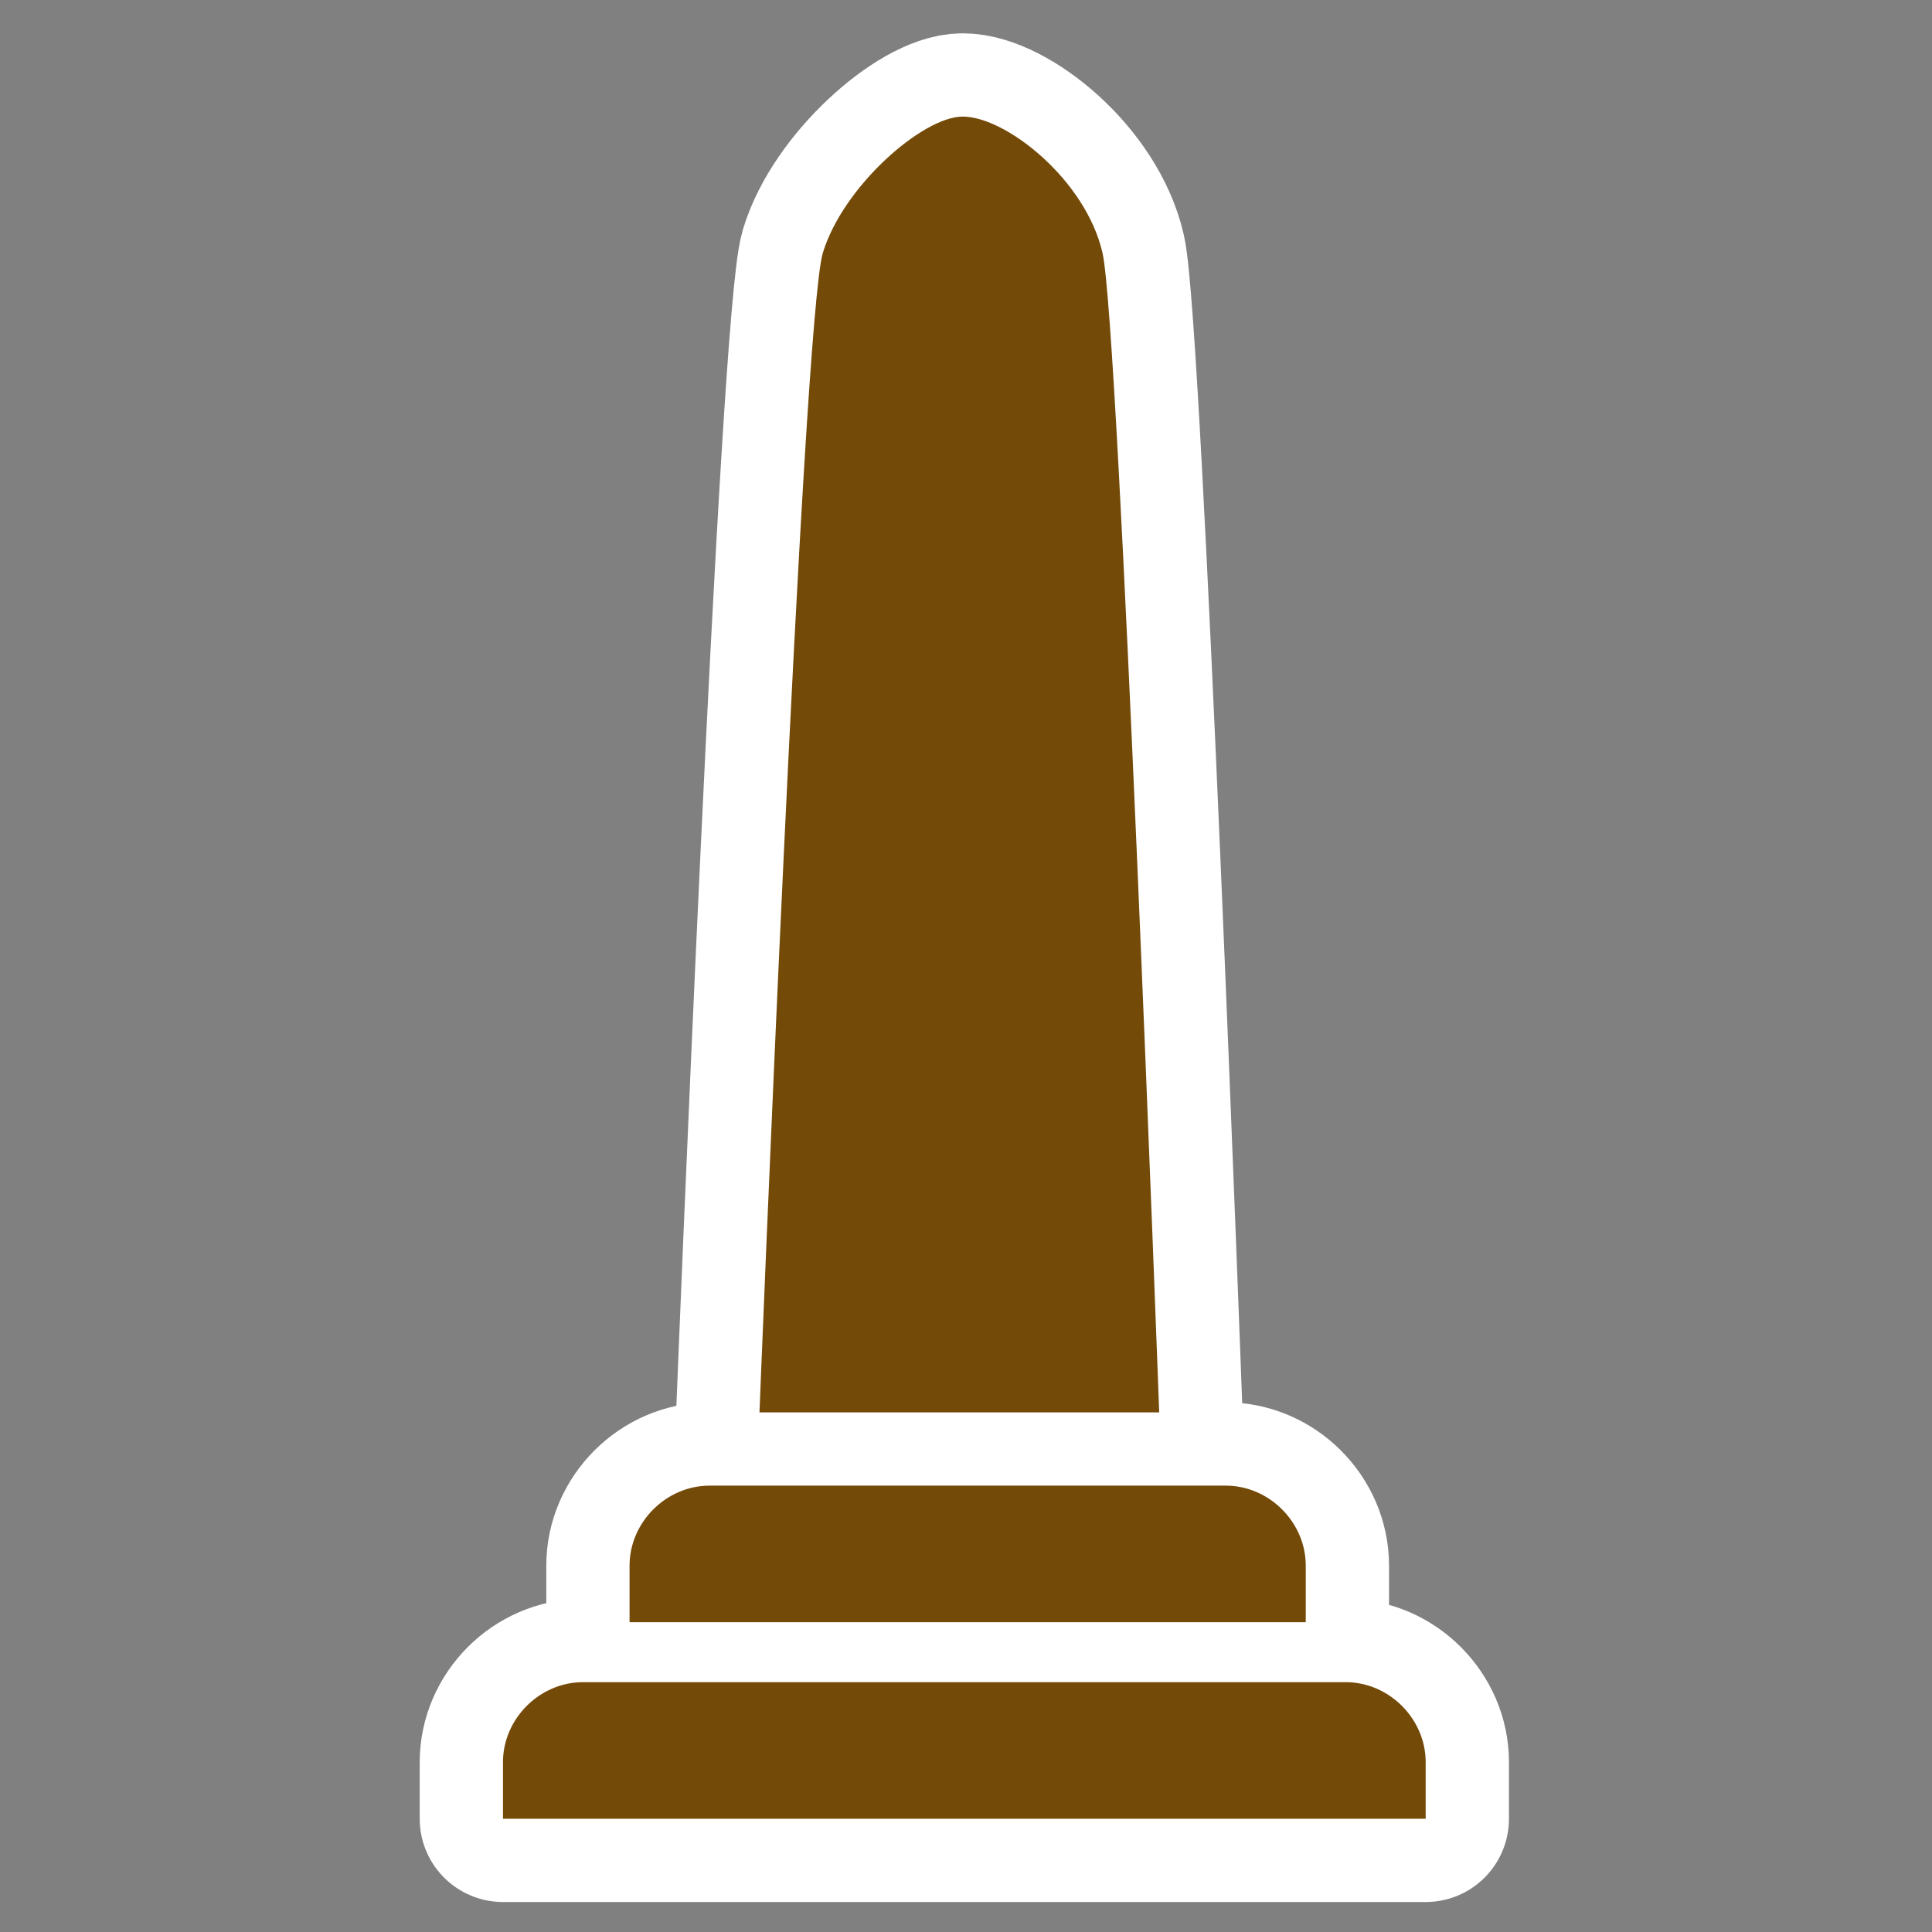 ﻿<?xml version="1.0" encoding="UTF-8" standalone="no"?>
<svg xmlns="http://www.w3.org/2000/svg" xmlns:xlink="http://www.w3.org/1999/xlink" version="1.0" width="580" height="580">
  <rect width="100%" height="100%" fill="#808080" stroke="none"/>
  <defs>
    <g id="icon">
      <path d="M 289,35 C 277,35 253,56 247,76 241,96 228,424 228,424 H 348 C 348,424 336,98 331,76 326,54 302,35 289,35 Z" />
      <path d="m 213,446 c -13,10e-4 -24,11 -24,24 l 0,17 203,0 0,-17 c -0,-13 -11,-24 -24,-24 z" />
      <path d="m 175,505 c -13,10e-4 -24,11 -24,24 l 0,17 277,0 0,-17 c -10e-4,-13 -11,-24 -24,-24 z" />
    </g>
  </defs>
  <use xlink:href="#icon" style="stroke:#ffffff;stroke-width:50;stroke-linejoin:round" />
  <use xlink:href="#icon" style="fill:#734a08" />
</svg>